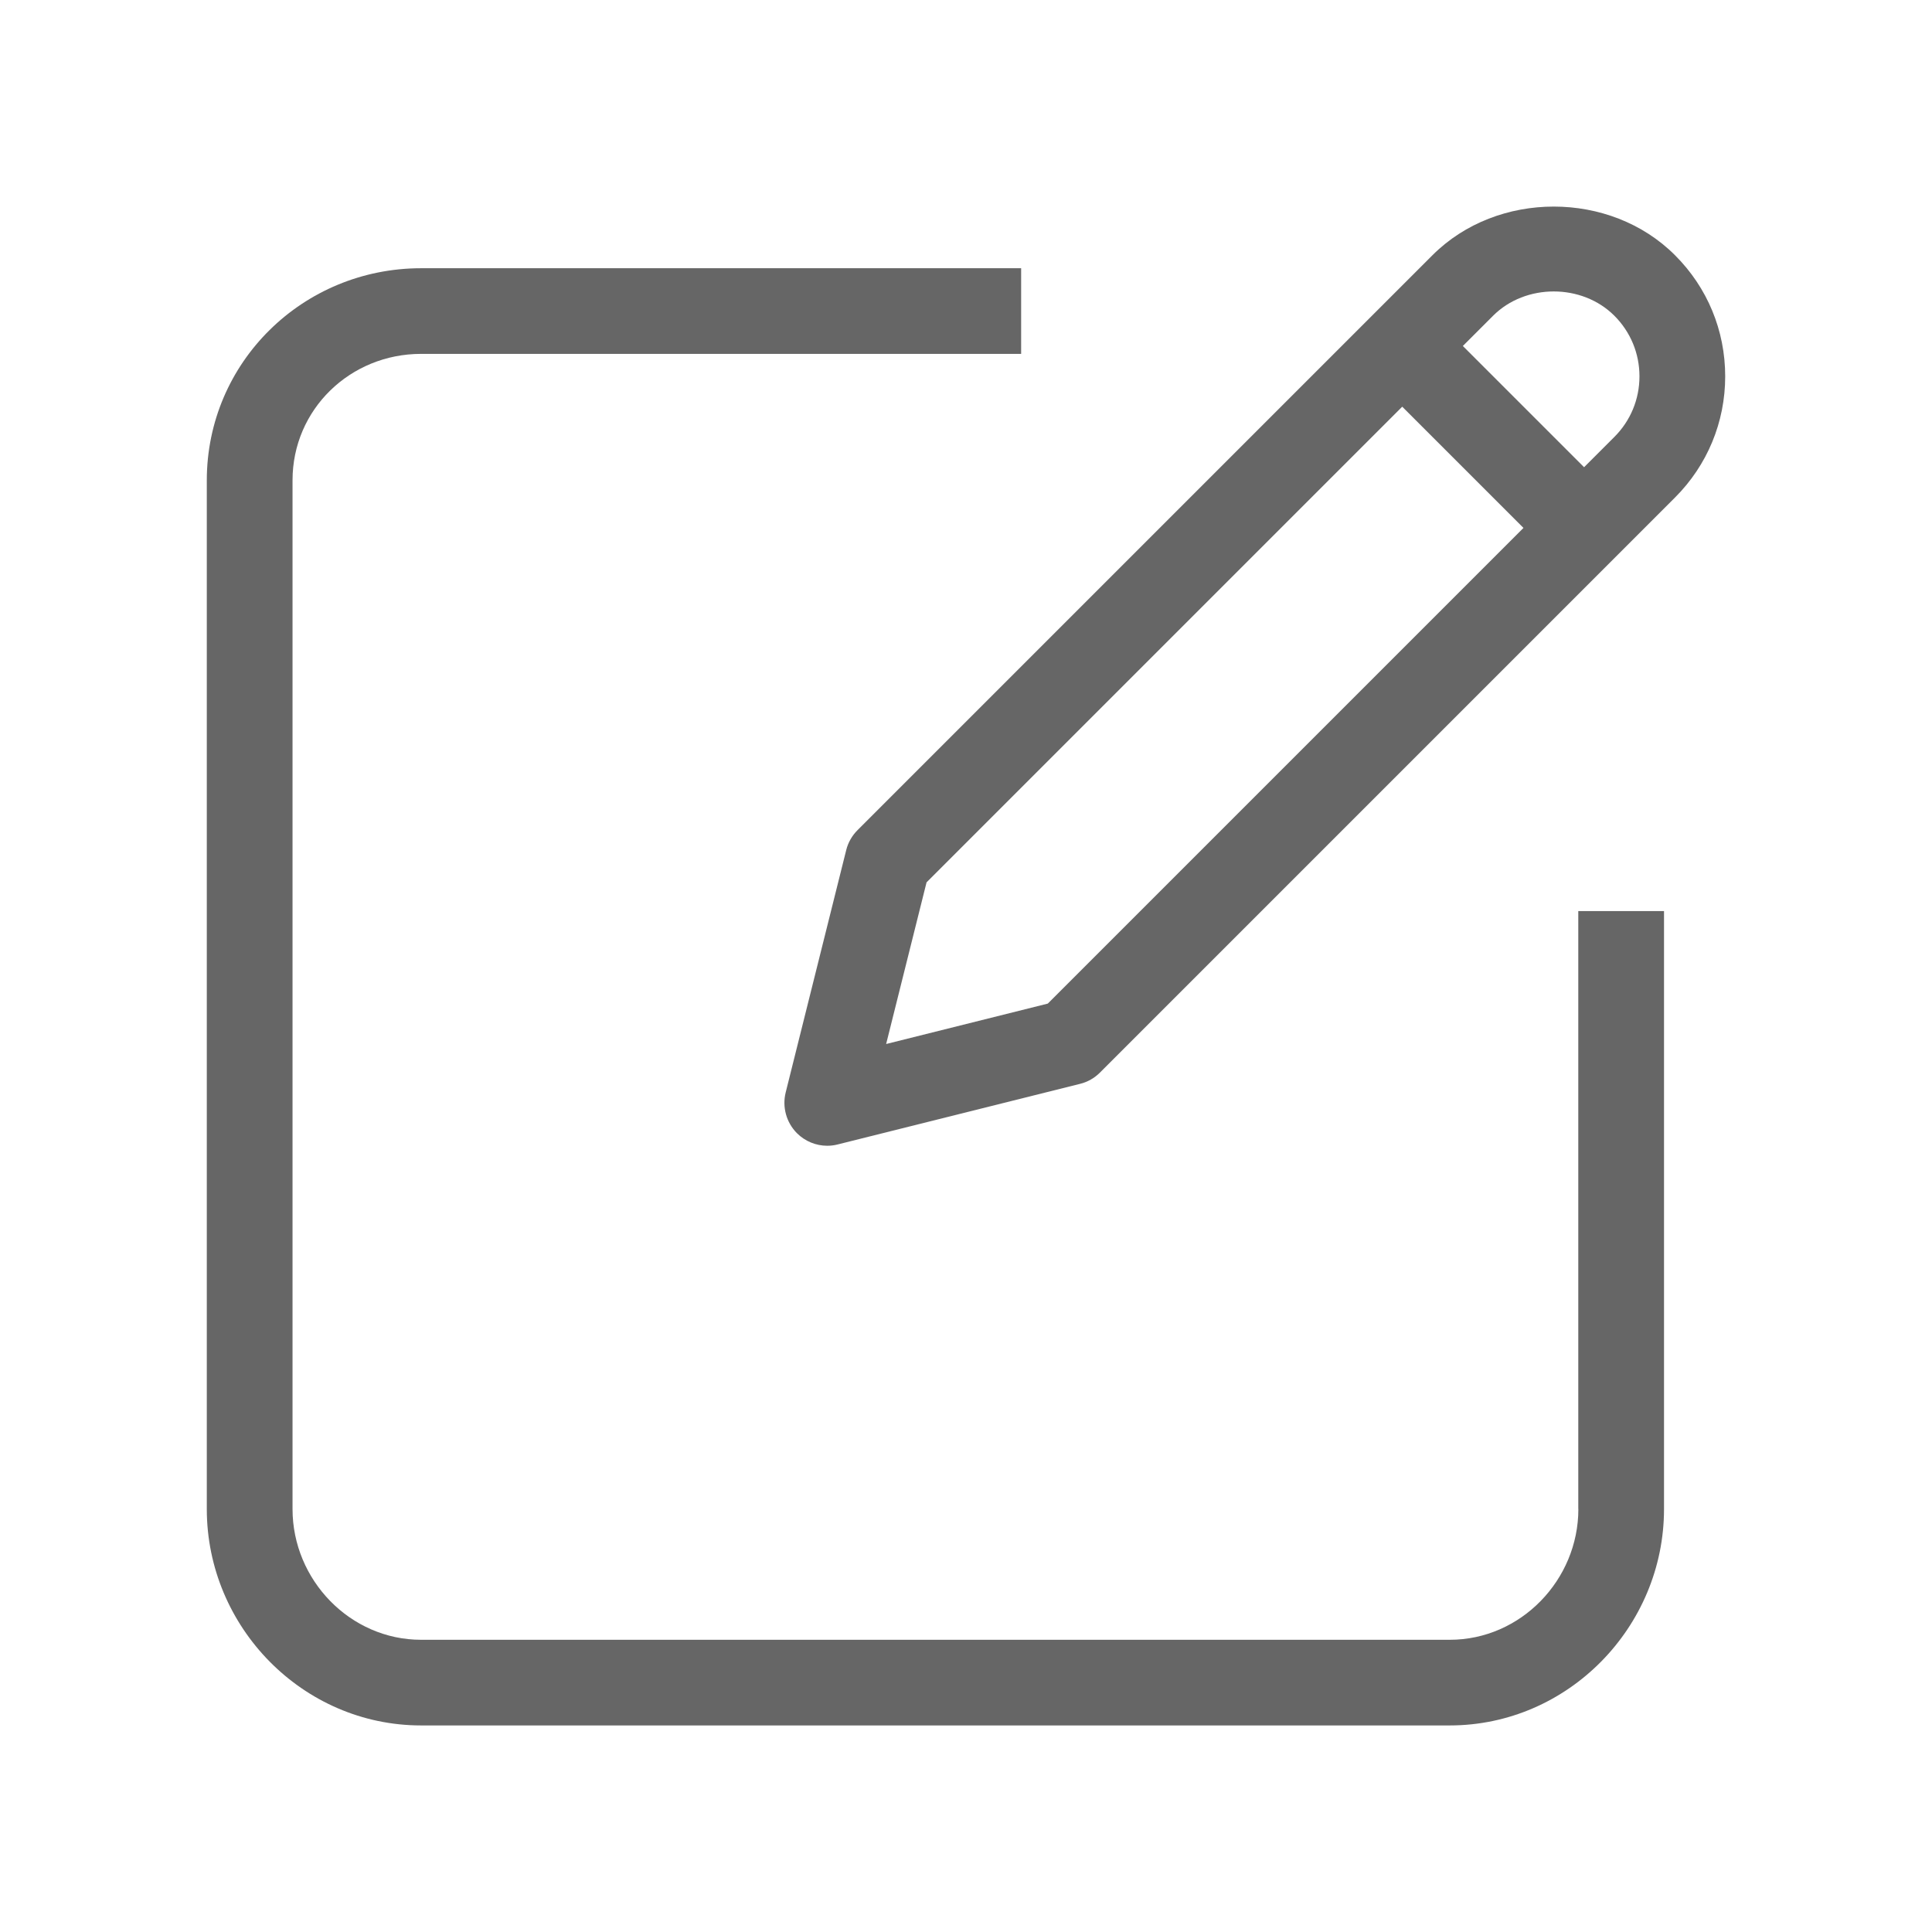 <svg width="24" height="24" xmlns="http://www.w3.org/2000/svg">

 <g>
  <title>background</title>
  <rect fill="none" id="canvas_background" height="402" width="582" y="-1" x="-1"/>
 </g>
 <g>
  <title>Layer 1</title>
  <path fill="#666666" id="svg_1" d="m19.607,18.746c0,0.881 -0.716,1.624 -1.597,1.624l-12.779,0c-0.881,0 -1.597,-0.743 -1.597,-1.624l0,-12.779c0,-0.881 0.716,-1.571 1.597,-1.571l7.454,0l0,-1.064l-7.454,0c-1.468,0 -2.662,1.168 -2.662,2.636l0,12.778c0,1.468 1.194,2.688 2.662,2.688l12.778,0c1.468,0 2.662,-1.221 2.662,-2.688l0,-7.428l-1.065,0l0,7.428l0.001,0z"/>
  <path fill="#666666" id="svg_2" d="m20.807,3.17c-0.804,-0.805 -2.207,-0.805 -3.012,0l-7.143,7.143c-0.068,0.068 -0.117,0.154 -0.14,0.247l-0.752,3.011c-0.045,0.181 0.008,0.373 0.14,0.506c0.101,0.101 0.237,0.156 0.376,0.156c0.043,0 0.086,-0.005 0.129,-0.016l3.012,-0.753c0.094,-0.023 0.179,-0.072 0.247,-0.14l7.143,-7.143c0.402,-0.402 0.624,-0.937 0.624,-1.506s-0.221,-1.103 -0.624,-1.505zm-7.791,9.297l-2.008,0.502l0.502,-2.008l5.909,-5.909l1.506,1.506l-5.909,5.909zm7.038,-7.039l-0.376,0.376l-1.506,-1.506l0.376,-0.376c0.402,-0.402 1.104,-0.402 1.506,0c0.201,0.201 0.312,0.468 0.312,0.753c0,0.285 -0.111,0.552 -0.312,0.753z"/>
 </g>
</svg>